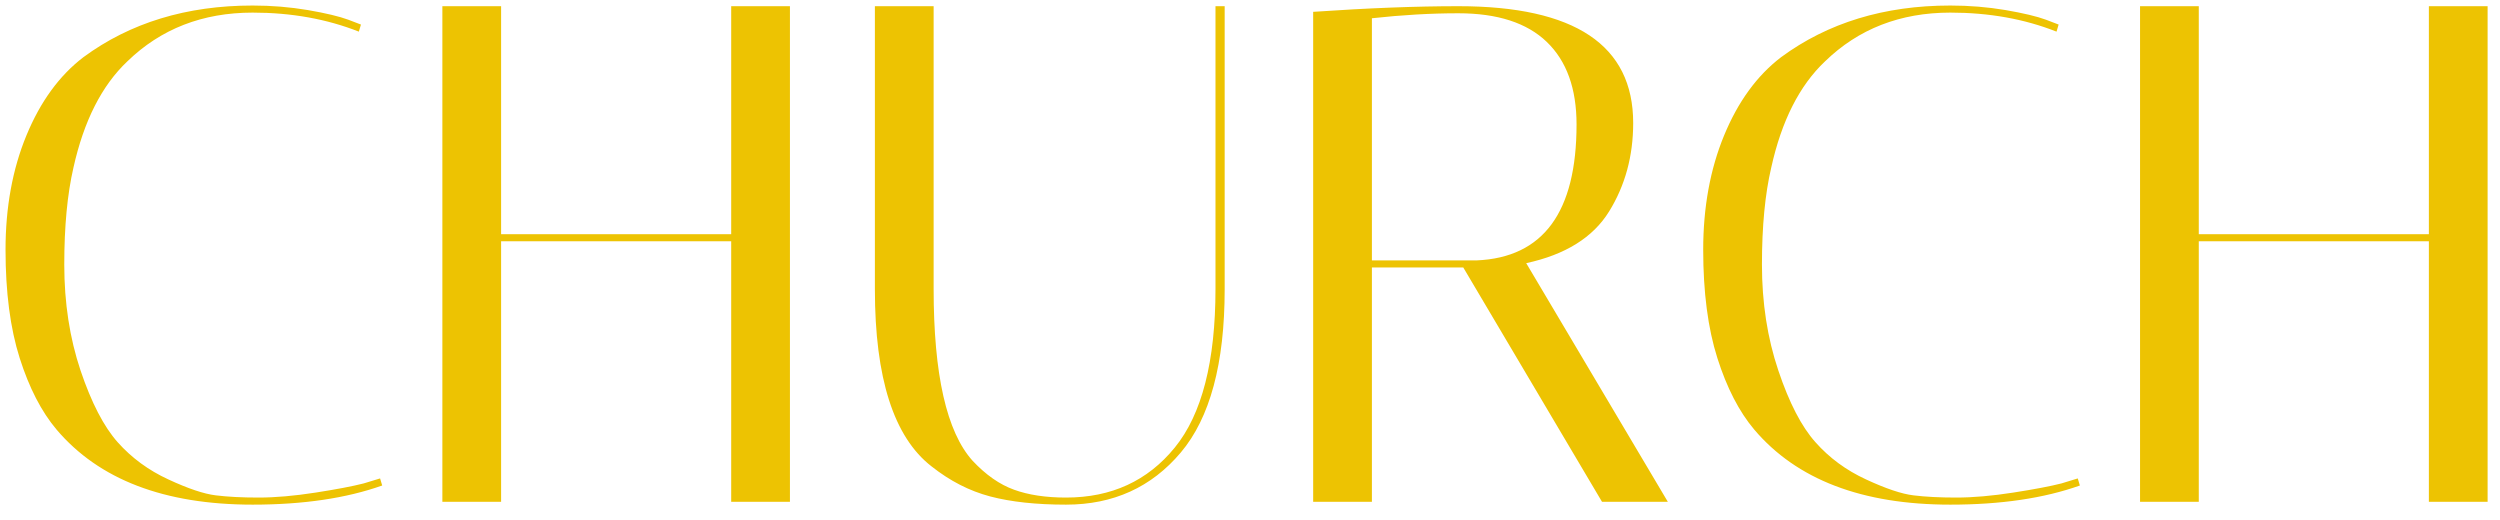 <svg xmlns="http://www.w3.org/2000/svg" 
xmlns:xlink="http://www.w3.org/1999/xlink" 
version="1.1" width="226" height="47" 
viewBox="0 0 226 47" xml:space="preserve">

<g transform="matrix(1 0 0 1 112.69 23.06)"  >
<path style="stroke: none; stroke-width: 1; stroke-dasharray: none; stroke-linecap: butt; stroke-dashoffset: 0; stroke-linejoin: miter; stroke-miterlimit: 4; fill: rgb(237,195,2); fill-rule: nonzero; opacity: 1;"  transform=" translate(-115.39, 22.3)" d="M 25.54 0.26 L 25.54 0.26 L 25.54 0.26 Q 13.57 0.26 7.81 -6.53 L 7.81 -6.53 L 7.81 -6.53 Q 5.76 -8.96 4.48 -12.99 L 4.48 -12.99 L 4.48 -12.99 Q 3.2 -17.02 3.2 -22.78 L 3.2 -22.78 L 3.2 -22.78 Q 3.2 -28.54 5.09 -33.12 L 5.09 -33.12 L 5.09 -33.12 Q 6.98 -37.7 10.24 -40.19 L 10.24 -40.19 L 10.24 -40.19 Q 16.58 -44.86 25.54 -44.86 L 25.54 -44.86 L 25.54 -44.86 Q 28.1 -44.86 30.53 -44.45 L 30.53 -44.45 L 30.53 -44.45 Q 32.96 -44.03 34.18 -43.58 L 34.18 -43.58 L 35.33 -43.14 L 35.14 -42.5 L 35.14 -42.5 Q 30.78 -44.22 25.54 -44.22 L 25.54 -44.22 L 25.54 -44.22 Q 18.75 -44.22 14.21 -39.81 L 14.21 -39.81 L 14.21 -39.81 Q 10.75 -36.54 9.34 -30.21 L 9.34 -30.21 L 9.34 -30.21 Q 8.51 -26.62 8.51 -21.44 L 8.51 -21.44 L 8.51 -21.44 Q 8.51 -16.26 9.98 -11.87 L 9.98 -11.87 L 9.98 -11.87 Q 11.46 -7.49 13.34 -5.38 L 13.34 -5.38 L 13.34 -5.38 Q 15.23 -3.26 17.92 -2.02 L 17.92 -2.02 L 17.92 -2.02 Q 20.61 -0.77 22.21 -0.58 L 22.21 -0.58 L 22.21 -0.58 Q 23.81 -0.38 26.08 -0.38 L 26.08 -0.38 L 26.08 -0.38 Q 28.35 -0.38 31.23 -0.83 L 31.23 -0.83 L 31.23 -0.83 Q 34.11 -1.28 35.58 -1.66 L 35.58 -1.66 L 37.06 -2.11 L 37.25 -1.47 L 37.25 -1.47 Q 32.38 0.26 25.54 0.26 Z M 48 -23.55 L 48 0 L 42.69 0 L 42.69 -44.8 L 48 -44.8 L 48 -24.19 L 68.8 -24.19 L 68.8 -44.8 L 74.11 -44.8 L 74.11 0 L 68.8 0 L 68.8 -23.55 L 48 -23.55 Z M 112.58 -19.26 L 112.58 -44.8 L 113.41 -44.8 L 113.41 -19.2 L 113.41 -19.2 Q 113.41 -9.15 109.44 -4.45 L 109.44 -4.45 L 109.44 -4.45 Q 105.47 0.26 99.07 0.26 L 99.07 0.26 L 99.07 0.26 Q 95.04 0.26 92.22 -0.48 L 92.22 -0.48 L 92.22 -0.48 Q 89.41 -1.22 86.91 -3.2 L 86.91 -3.2 L 86.91 -3.2 Q 81.79 -7.17 81.79 -19.2 L 81.79 -19.2 L 81.79 -44.8 L 87.1 -44.8 L 87.1 -19.26 L 87.1 -19.26 Q 87.1 -7.62 90.62 -3.71 L 90.62 -3.71 L 90.62 -3.71 Q 92.42 -1.79 94.37 -1.09 L 94.37 -1.09 L 94.37 -1.09 Q 96.32 -0.38 99.07 -0.38 L 99.07 -0.38 L 99.07 -0.38 Q 105.22 -0.38 108.9 -4.9 L 108.9 -4.9 L 108.9 -4.9 Q 112.58 -9.41 112.58 -19.26 L 112.58 -19.26 Z M 121.41 0 L 121.41 -44.29 L 121.41 -44.29 Q 128.83 -44.8 134.53 -44.8 L 134.53 -44.8 L 134.53 -44.8 Q 150.34 -44.8 150.34 -34.24 L 150.34 -34.24 L 150.34 -34.24 Q 150.34 -29.76 148.16 -26.24 L 148.16 -26.24 L 148.16 -26.24 Q 145.98 -22.72 140.67 -21.57 L 140.67 -21.57 L 153.47 0 L 147.52 0 L 134.98 -21.18 L 126.72 -21.18 L 126.72 0 L 121.41 0 Z M 134.53 -44.16 L 134.53 -44.16 L 134.53 -44.16 Q 130.82 -44.16 126.72 -43.71 L 126.72 -43.71 L 126.72 -21.82 L 136.19 -21.82 L 136.19 -21.82 Q 145.22 -22.21 145.22 -34.11 L 145.22 -34.11 L 145.22 -34.11 Q 145.22 -38.98 142.53 -41.57 L 142.53 -41.57 L 142.53 -41.57 Q 139.84 -44.16 134.53 -44.16 Z M 179.01 0.26 L 179.01 0.26 L 179.01 0.26 Q 167.04 0.26 161.28 -6.53 L 161.28 -6.53 L 161.28 -6.53 Q 159.23 -8.96 157.95 -12.99 L 157.95 -12.99 L 157.95 -12.99 Q 156.67 -17.02 156.67 -22.78 L 156.67 -22.78 L 156.67 -22.78 Q 156.67 -28.54 158.56 -33.12 L 158.56 -33.12 L 158.56 -33.12 Q 160.45 -37.7 163.71 -40.19 L 163.71 -40.19 L 163.71 -40.19 Q 170.05 -44.86 179.01 -44.86 L 179.01 -44.86 L 179.01 -44.86 Q 181.57 -44.86 184 -44.45 L 184 -44.45 L 184 -44.45 Q 186.43 -44.03 187.65 -43.58 L 187.65 -43.58 L 188.8 -43.14 L 188.61 -42.5 L 188.61 -42.5 Q 184.26 -44.22 179.01 -44.22 L 179.01 -44.22 L 179.01 -44.22 Q 172.22 -44.22 167.68 -39.81 L 167.68 -39.81 L 167.68 -39.81 Q 164.22 -36.54 162.82 -30.21 L 162.82 -30.21 L 162.82 -30.21 Q 161.98 -26.62 161.98 -21.44 L 161.98 -21.44 L 161.98 -21.44 Q 161.98 -16.26 163.46 -11.87 L 163.46 -11.87 L 163.46 -11.87 Q 164.93 -7.49 166.82 -5.38 L 166.82 -5.38 L 166.82 -5.38 Q 168.7 -3.26 171.39 -2.02 L 171.39 -2.02 L 171.39 -2.02 Q 174.08 -0.77 175.68 -0.58 L 175.68 -0.58 L 175.68 -0.58 Q 177.28 -0.38 179.55 -0.38 L 179.55 -0.38 L 179.55 -0.38 Q 181.82 -0.38 184.7 -0.83 L 184.7 -0.83 L 184.7 -0.83 Q 187.58 -1.28 189.06 -1.66 L 189.06 -1.66 L 190.53 -2.11 L 190.72 -1.47 L 190.72 -1.47 Q 185.86 0.26 179.01 0.26 Z M 201.47 -23.55 L 201.47 0 L 196.16 0 L 196.16 -44.8 L 201.47 -44.8 L 201.47 -24.19 L 222.27 -24.19 L 222.27 -44.8 L 227.58 -44.8 L 227.58 0 L 222.27 0 L 222.27 -23.55 L 201.47 -23.55 Z" stroke-linecap="round" />
</g>
</svg>